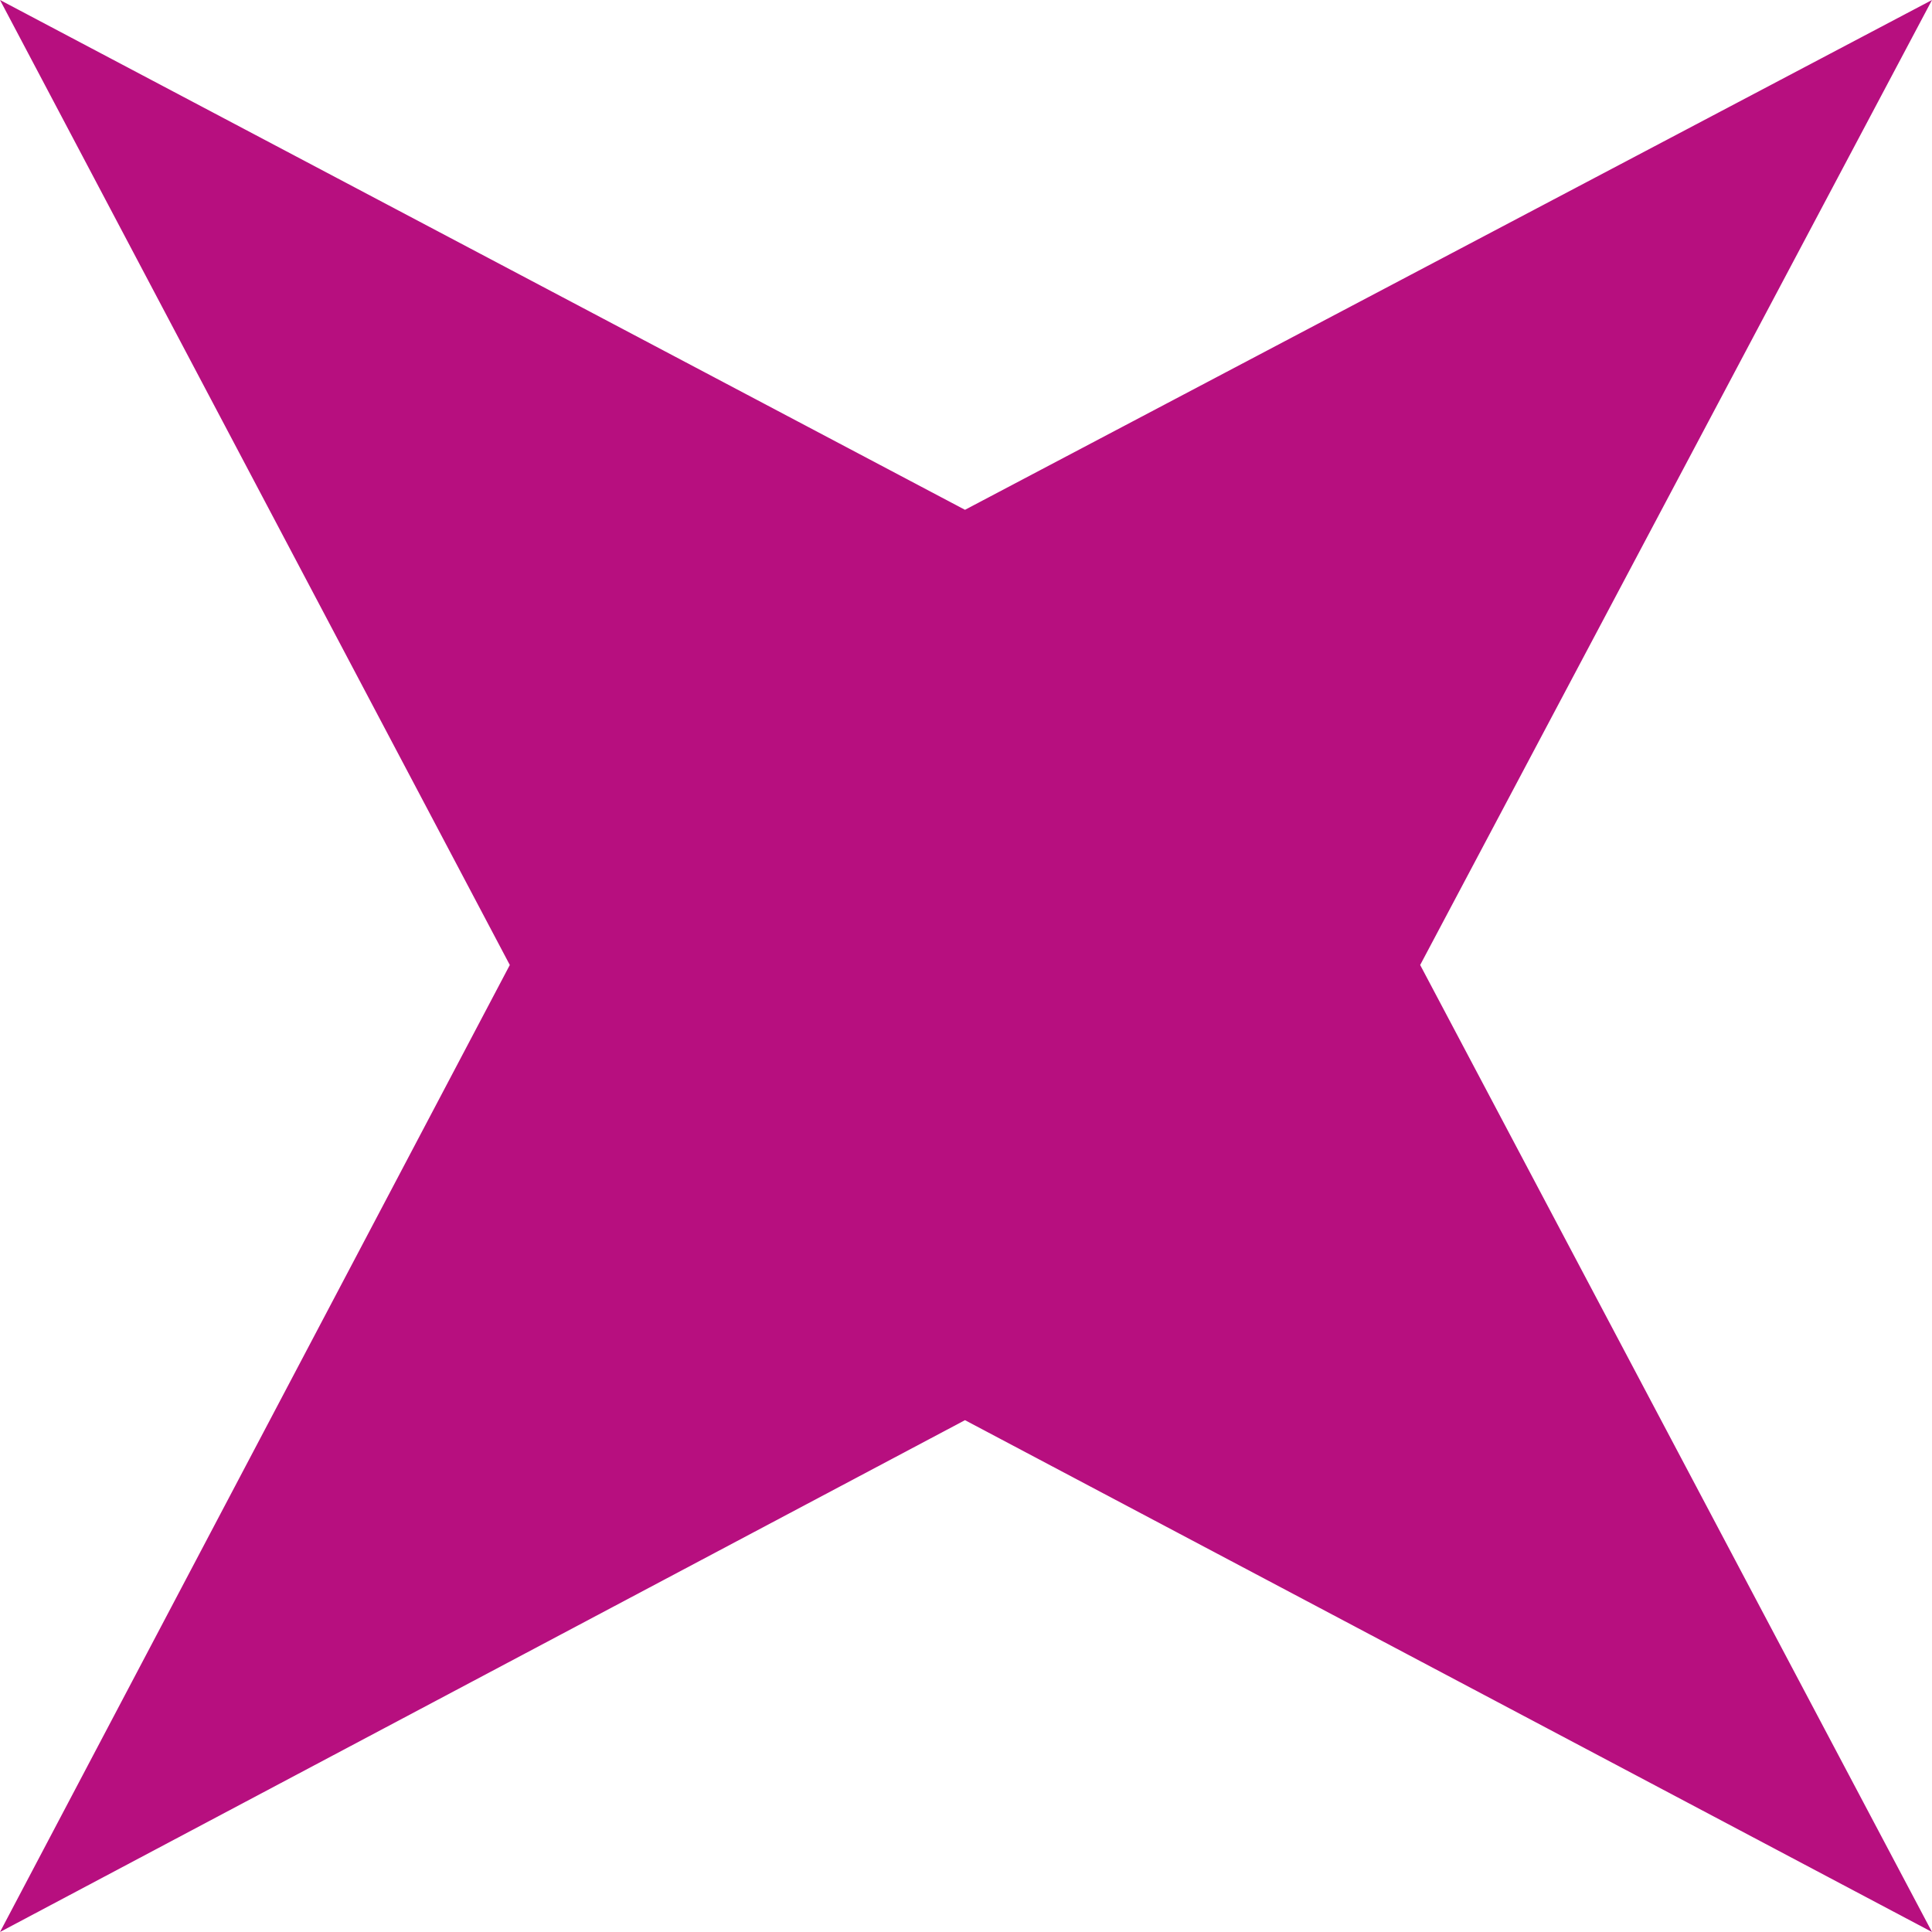 <svg xmlns="http://www.w3.org/2000/svg" viewBox="0 0 9.55 9.55"><defs><style>.cls-1{fill:#b70f7f;}</style></defs><title>final_bullet</title><g id="Layer_2" data-name="Layer 2"><g id="Layer_1-2" data-name="Layer 1"><polygon class="cls-1" points="4.77 2.52 9.55 0 7.02 4.77 9.55 9.55 4.77 7.02 0 9.55 2.52 4.77 0 0 4.77 2.52"/></g></g></svg>